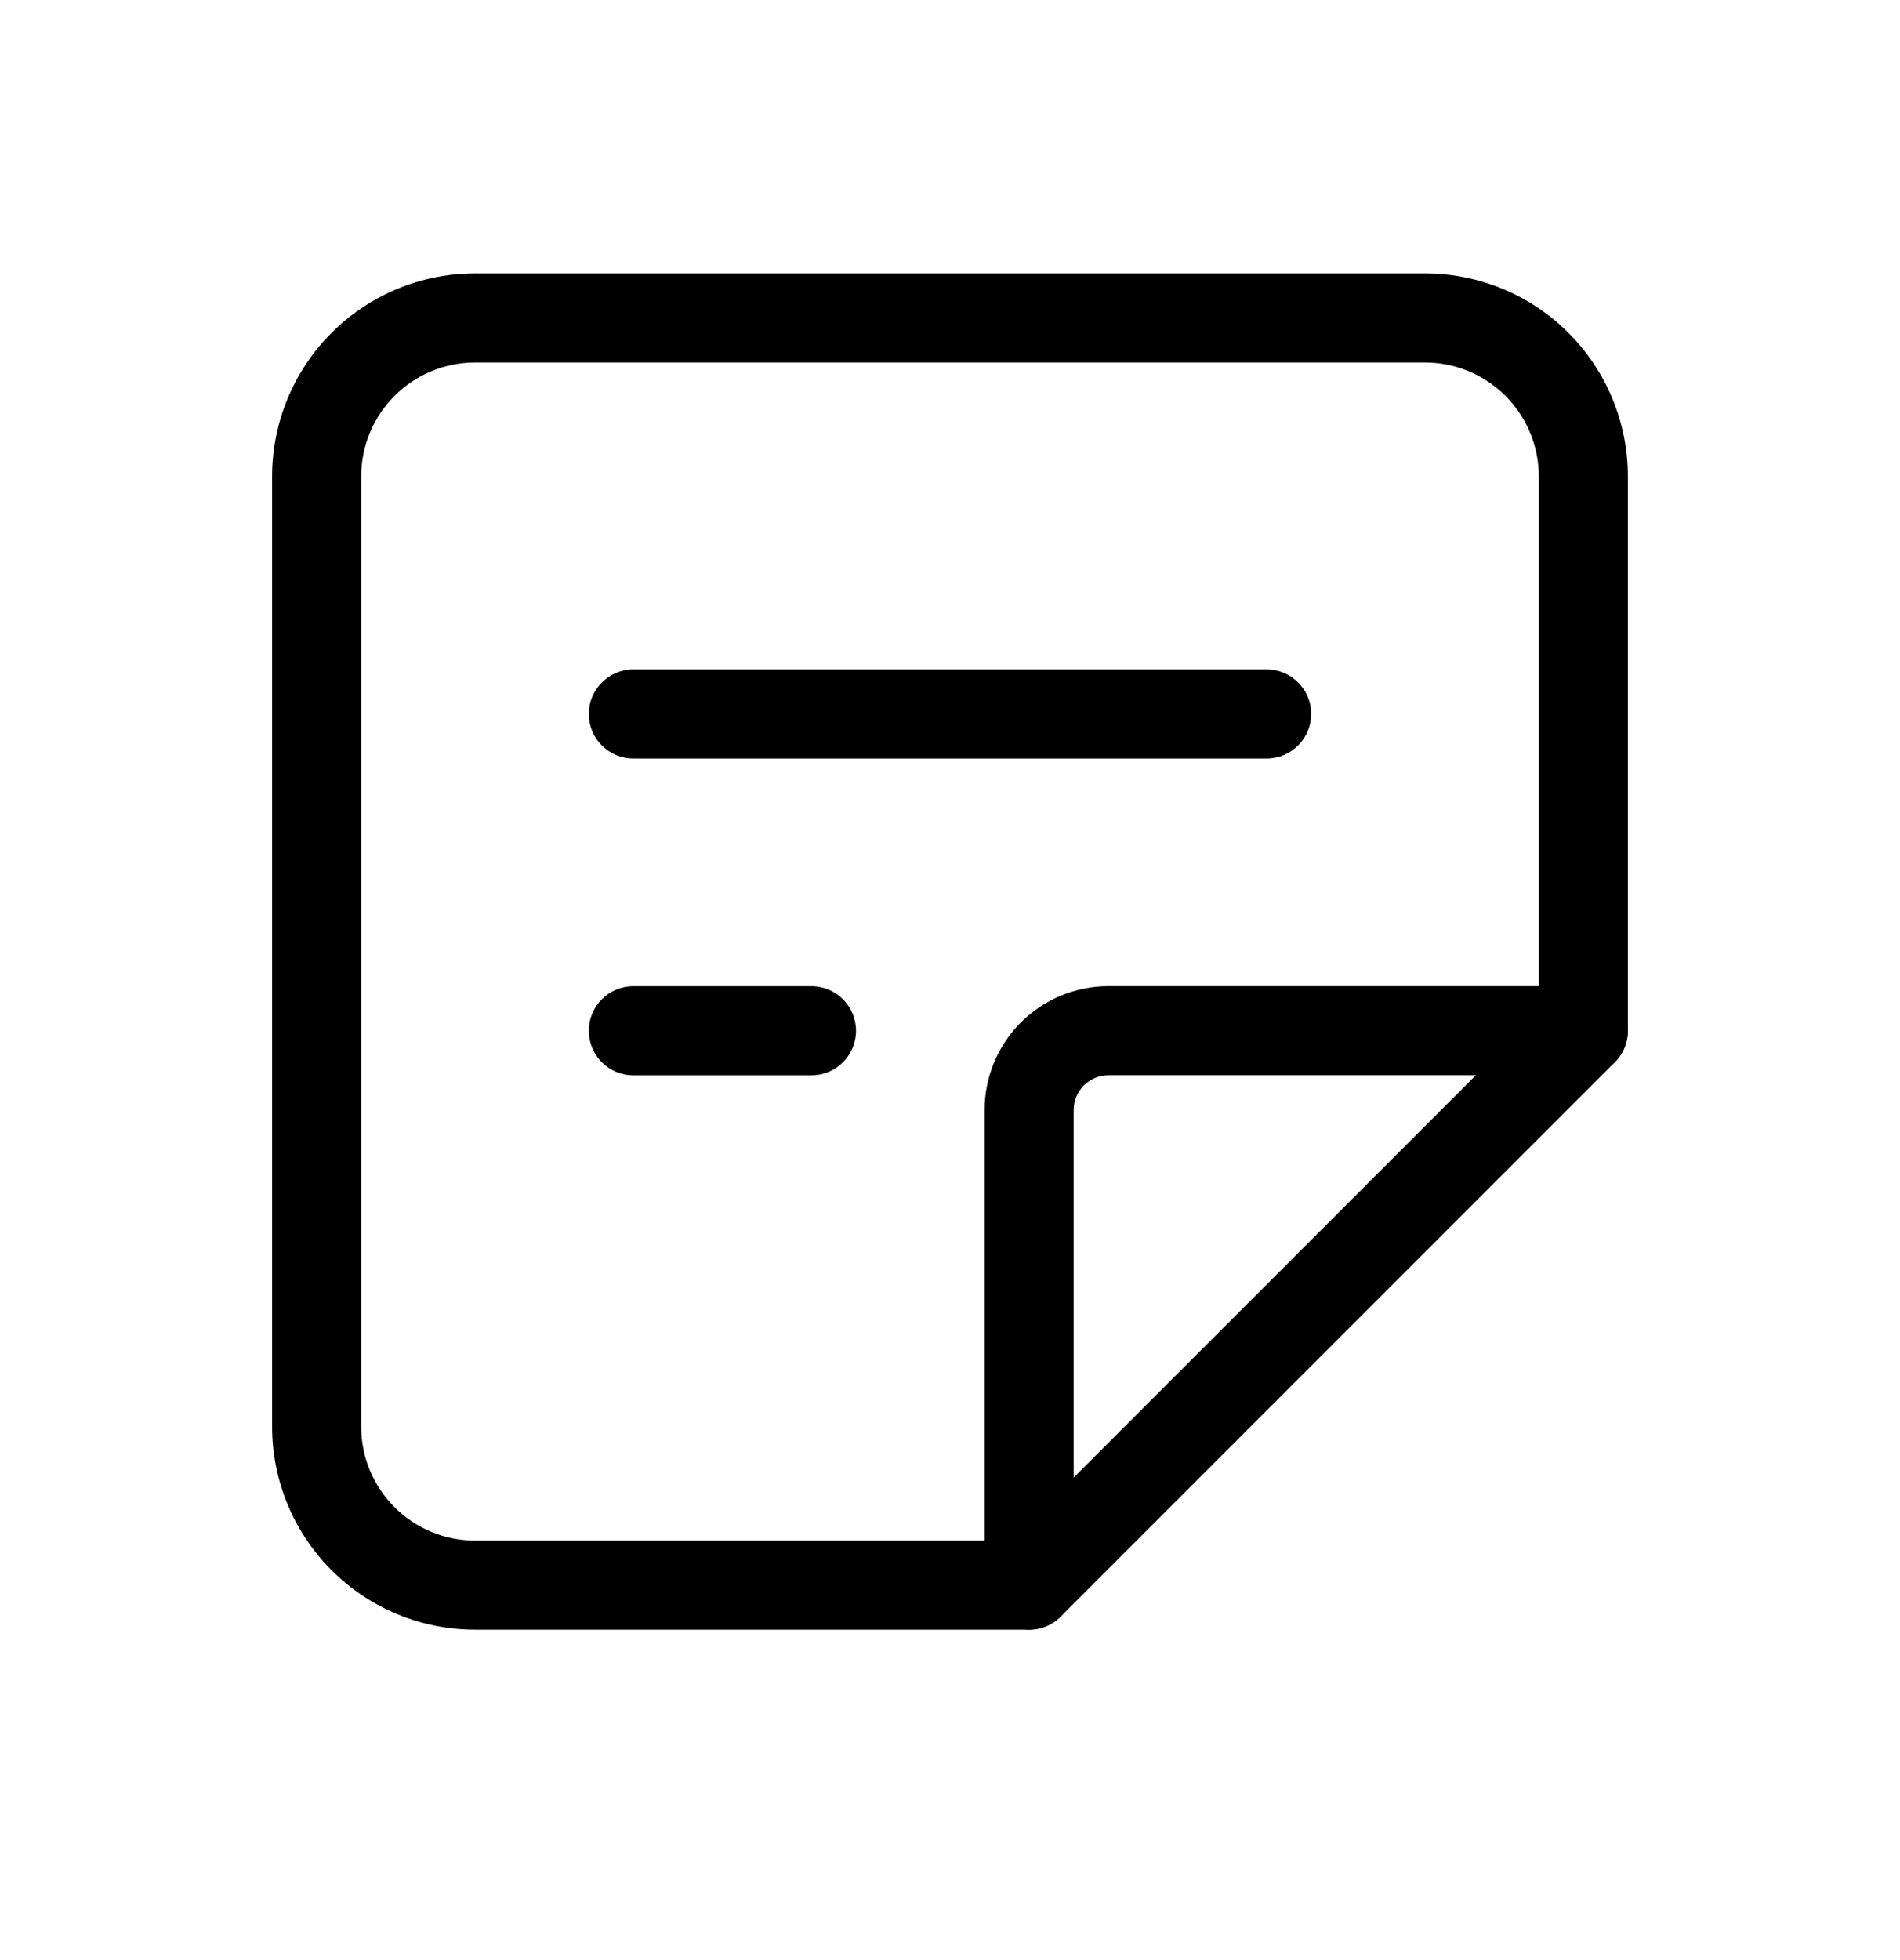 <svg viewBox="0 0 32 33" xmlns="http://www.w3.org/2000/svg">
  <path
    d="M27.197 16.823C27.49 17.116 27.49 17.591 27.197 17.884L17.864 27.217C17.571 27.51 17.096 27.51 16.803 27.217C16.51 26.924 16.51 26.449 16.803 26.156L26.136 16.823C26.429 16.53 26.904 16.53 27.197 16.823Z"
  />
  <path
    d="M5.584 5.604C6.225 4.963 7.094 4.603 8 4.603H24C24.906 4.603 25.775 4.963 26.416 5.604C27.057 6.245 27.417 7.114 27.417 8.02V17.353C27.417 17.767 27.081 18.103 26.667 18.103H18.667C18.512 18.103 18.364 18.165 18.254 18.274C18.145 18.384 18.083 18.532 18.083 18.687V26.687C18.083 27.101 17.748 27.437 17.333 27.437H8C7.094 27.437 6.225 27.077 5.584 26.436C4.943 25.795 4.583 24.926 4.583 24.02V8.02C4.583 7.114 4.943 6.245 5.584 5.604ZM8 6.103C7.492 6.103 7.004 6.305 6.645 6.665C6.285 7.024 6.083 7.512 6.083 8.02V24.02C6.083 24.528 6.285 25.016 6.645 25.375C7.004 25.735 7.492 25.937 8 25.937H16.583V18.687C16.583 18.134 16.803 17.604 17.194 17.213C17.584 16.823 18.114 16.603 18.667 16.603H25.917V8.02C25.917 7.512 25.715 7.024 25.355 6.665C24.996 6.305 24.508 6.103 24 6.103H8Z"
  />
  <path
    d="M9.917 12.02C9.917 11.606 10.252 11.27 10.667 11.27H21.333C21.747 11.27 22.083 11.606 22.083 12.02C22.083 12.434 21.747 12.77 21.333 12.77H10.667C10.252 12.77 9.917 12.434 9.917 12.02Z"
  />
  <path
    d="M9.917 17.354C9.917 16.939 10.252 16.604 10.667 16.604H13.667C14.081 16.604 14.417 16.939 14.417 17.354C14.417 17.768 14.081 18.104 13.667 18.104H10.667C10.252 18.104 9.917 17.768 9.917 17.354Z"
  />
</svg>
